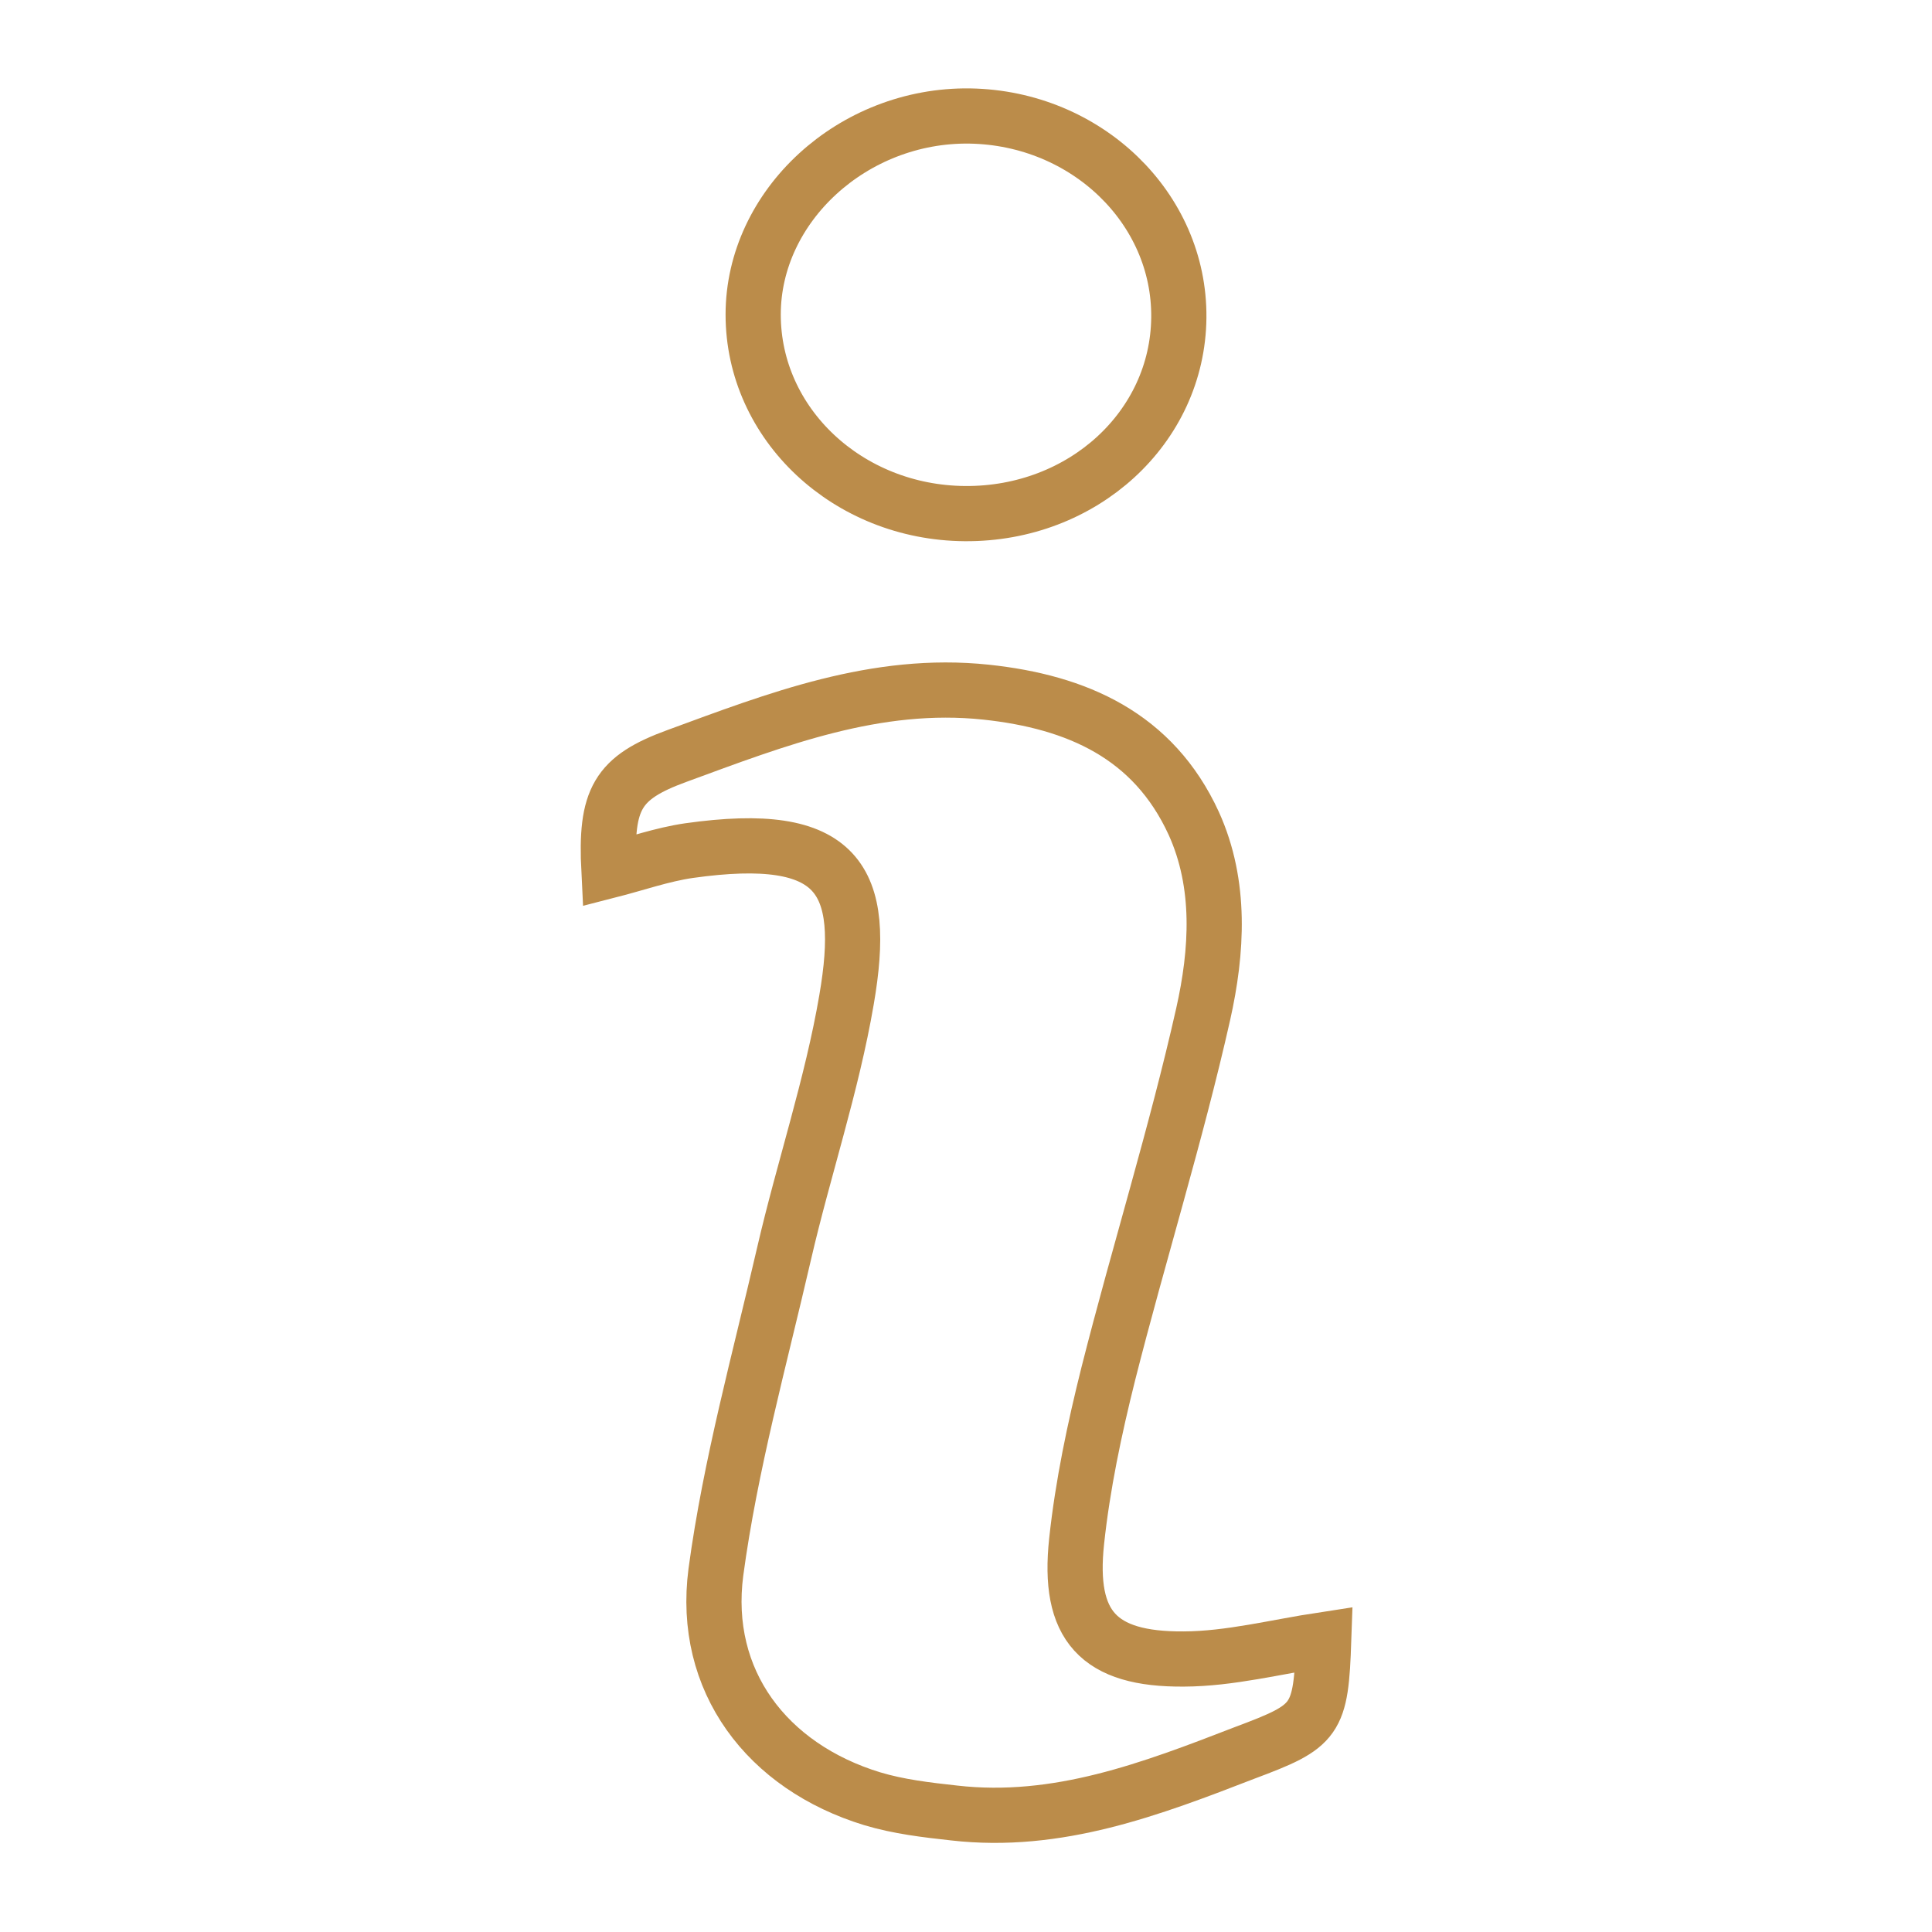 <?xml version="1.0" encoding="UTF-8"?>
<svg xmlns="http://www.w3.org/2000/svg" xmlns:xlink="http://www.w3.org/1999/xlink" width="150px" height="150px" viewBox="0 0 35 35" version="1.1">
<g id="surface1">
<path style="fill:none;stroke-width:2;stroke-linecap:butt;stroke-linejoin:miter;stroke:rgb(73.333%,54.902%,29.02%);stroke-opacity:1;stroke-miterlimit:10;" d="M 47.961 59.406 C 46.211 59.672 44.562 60.102 42.891 60.109 C 39.789 60.133 38.68 58.906 39.008 55.844 C 39.227 53.797 39.656 51.773 40.156 49.773 C 41.258 45.422 42.609 41.117 43.594 36.742 C 44.102 34.477 44.258 32.047 43.25 29.828 C 41.789 26.648 39.023 25.43 35.727 25.078 C 31.75 24.656 28.141 26.062 24.523 27.391 C 22.367 28.18 21.93 28.938 22.062 31.547 C 23.039 31.297 23.992 30.961 24.961 30.82 C 30.43 30.047 31.422 31.859 30.672 36.219 C 30.141 39.328 29.117 42.352 28.406 45.43 C 27.523 49.258 26.461 53.078 25.938 56.961 C 25.422 60.898 27.789 64.008 31.602 65.172 C 32.562 65.461 33.57 65.578 34.57 65.688 C 38.32 66.117 41.711 64.82 45.102 63.508 C 47.711 62.531 47.859 62.359 47.961 59.406 Z M 47.961 59.406 " transform="matrix(0.5,0,0,0.5,0,0)"/>
<path style="fill:none;stroke-width:2;stroke-linecap:butt;stroke-linejoin:miter;stroke:rgb(73.333%,54.902%,29.02%);stroke-opacity:1;stroke-miterlimit:10;" d="M 34.961 18.609 C 39.227 18.641 42.672 15.492 42.711 11.508 C 42.75 7.539 39.359 4.273 35.141 4.203 C 30.898 4.141 27.289 7.461 27.289 11.398 C 27.289 15.367 30.719 18.578 34.961 18.609 Z M 34.961 18.609 " transform="matrix(0.5,0,0,0.5,0,0)"/>
</g>
</svg>
